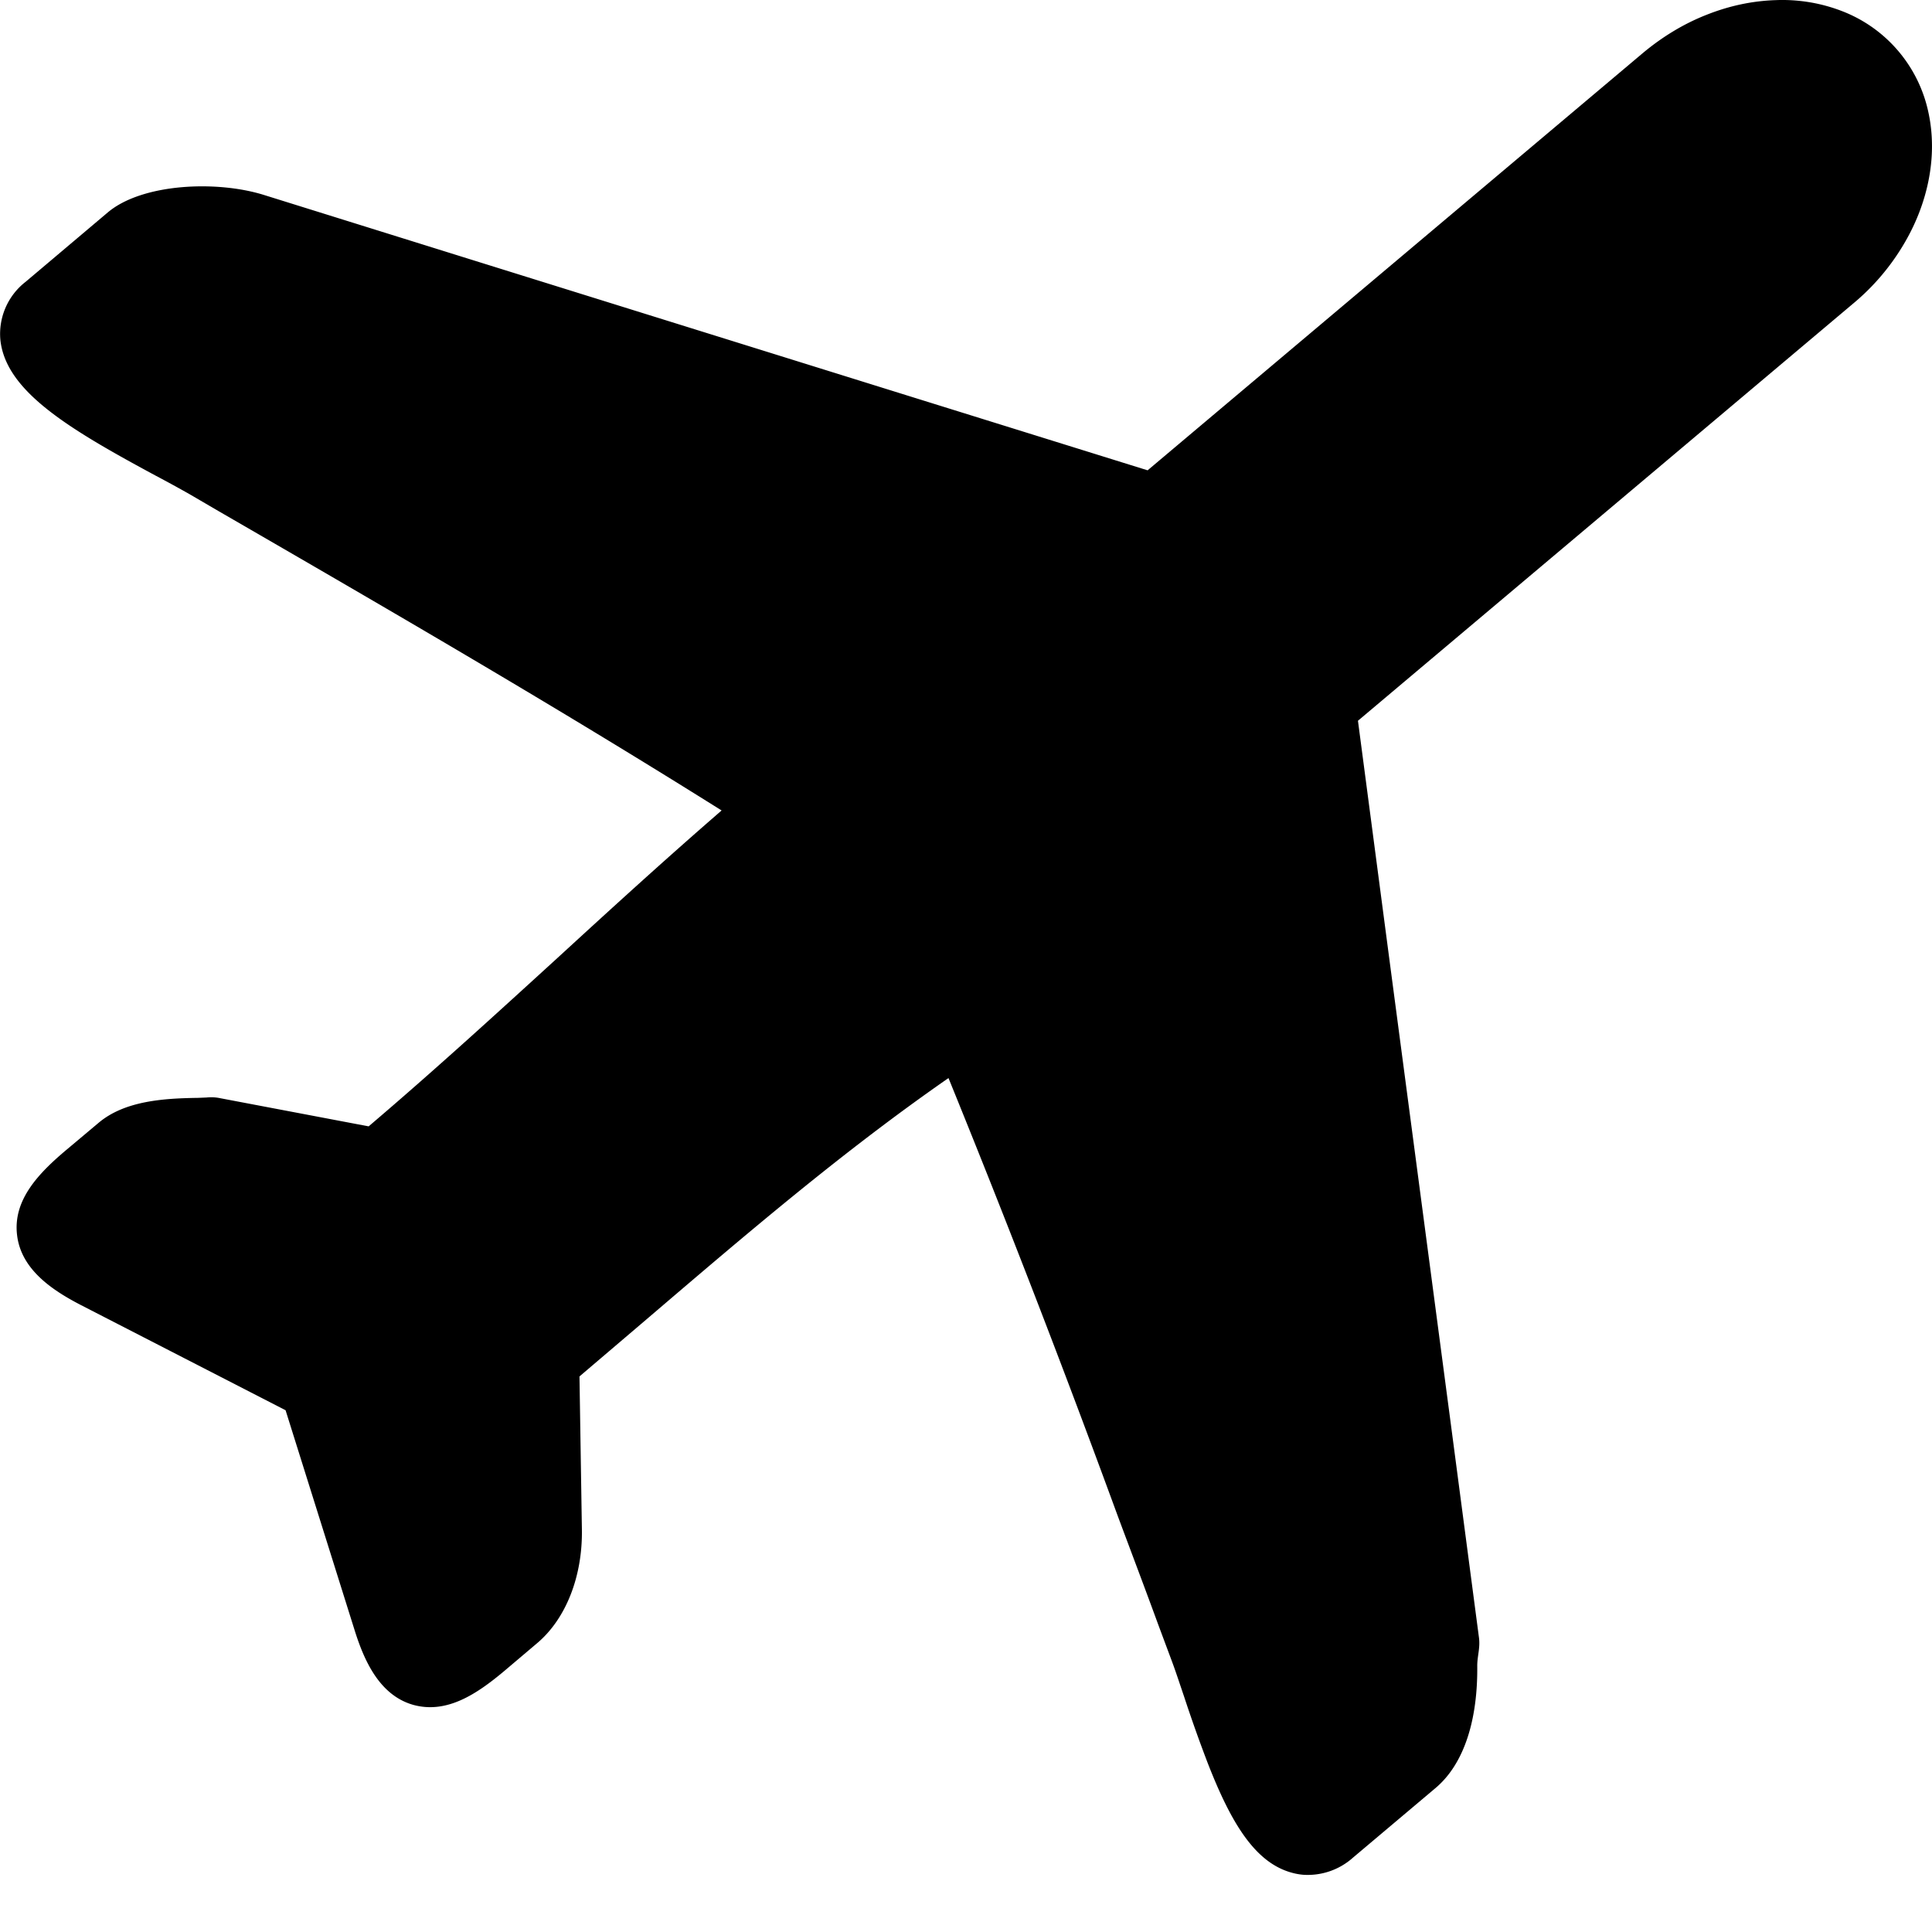 <svg xmlns="http://www.w3.org/2000/svg" width="16" height="16" viewBox="0 0 16 16"><path fill-rule="evenodd" d="M.547 9.525L.815 9.3c.217-.184.54-.204.826-.208l.071-.003a.36.36 0 0 1 .097.003l1.244.236c.544-.463 1.061-.936 1.563-1.394.438-.402.888-.813 1.36-1.222-1.372-.861-2.731-1.649-4.164-2.478l-.245-.143a11.346 11.346 0 0 0-.28-.153c-.724-.39-1.24-.7-1.284-1.124a.546.546 0 0 1 .209-.48l.682-.576c.284-.238.897-.266 1.29-.144l1.792.559 3.546 1.105 1.982.617L13.607.438c.162-.135.34-.243.53-.317.187-.074.378-.114.57-.12a1.37 1.37 0 0 1 .553.093 1.155 1.155 0 0 1 .712.845c.038.18.037.37-.002.562-.038.186-.11.368-.215.54a1.886 1.886 0 0 1-.402.468l-4.107 3.46.27 2.05.47 3.554.017.128.245 1.86c.012.087-.015.156-.014.238.004.423-.098.801-.347 1.01l-.682.575a.562.562 0 0 1-.413.142.511.511 0 0 1-.097-.018c-.306-.085-.503-.42-.692-.904a12 12 0 0 1-.196-.551c-.038-.112-.072-.216-.104-.301l-.11-.295c-.112-.306-.223-.599-.335-.899a109.868 109.868 0 0 0-1.403-3.63c-.878.61-1.666 1.285-2.496 1.994l-.56.477.02 1.268c.006.389-.133.742-.373.943l-.268.227c-.23.193-.479.36-.759.281-.282-.082-.407-.376-.484-.623l-.57-1.816-1.693-.87c-.23-.119-.499-.292-.531-.584-.033-.287.176-.506.406-.7"/></svg>